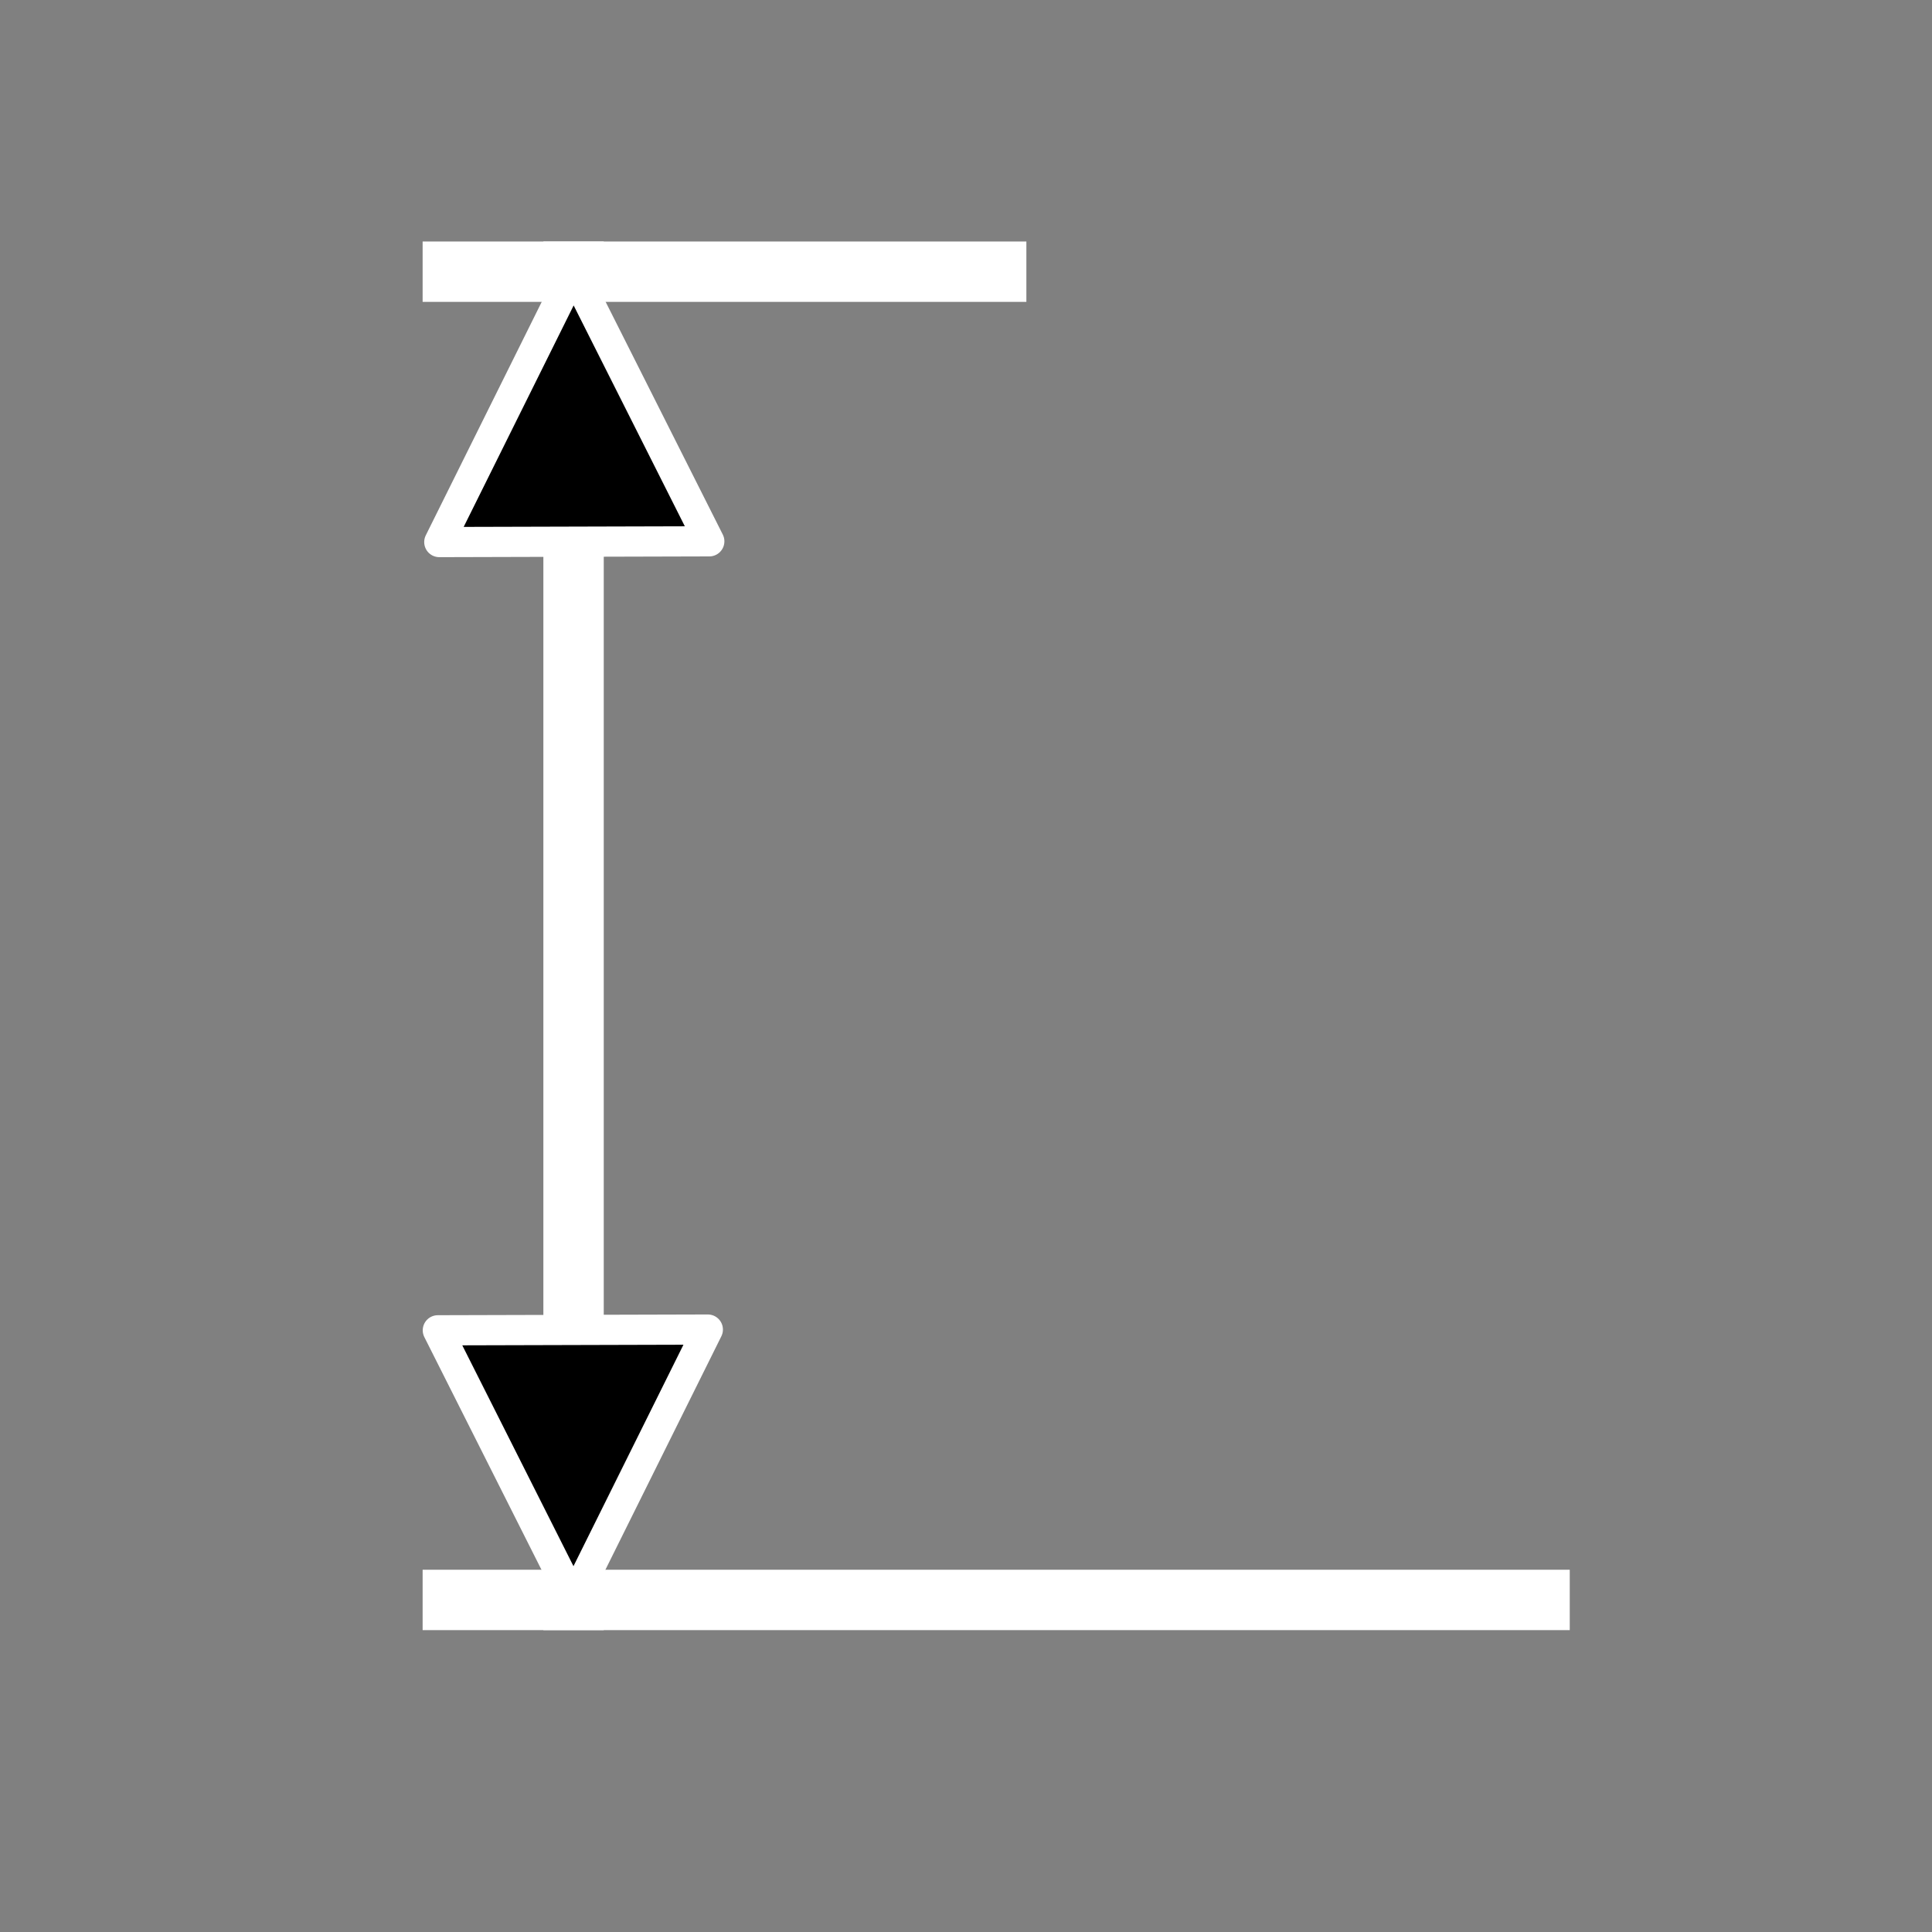 <svg width="512" xmlns="http://www.w3.org/2000/svg" height="512">
<rect width="100%" height="100%" fill="#808080" stroke="none"/>
<defs/>
<g stroke="#fff" transform="translate(0 464)">
<g fill="none" stroke-linecap="square" stroke-width="16">
<path d="m120-392 144,0"/>
<path d="m152-40 0-352"/>
</g>
<path stroke-linejoin="round" stroke-linecap="round" stroke-width="8" d="m152-392-35.582,71.651 71.554-.195l-35.972-71.456z"/>
<path fill="none" stroke-linecap="square" stroke-width="16" d="m120-40 288,0"/>
<path stroke-linejoin="round" stroke-linecap="round" stroke-width="8" d="m152-40 35.582-71.651-71.554,.195l35.972,71.456z"/>
</g>
</svg>
